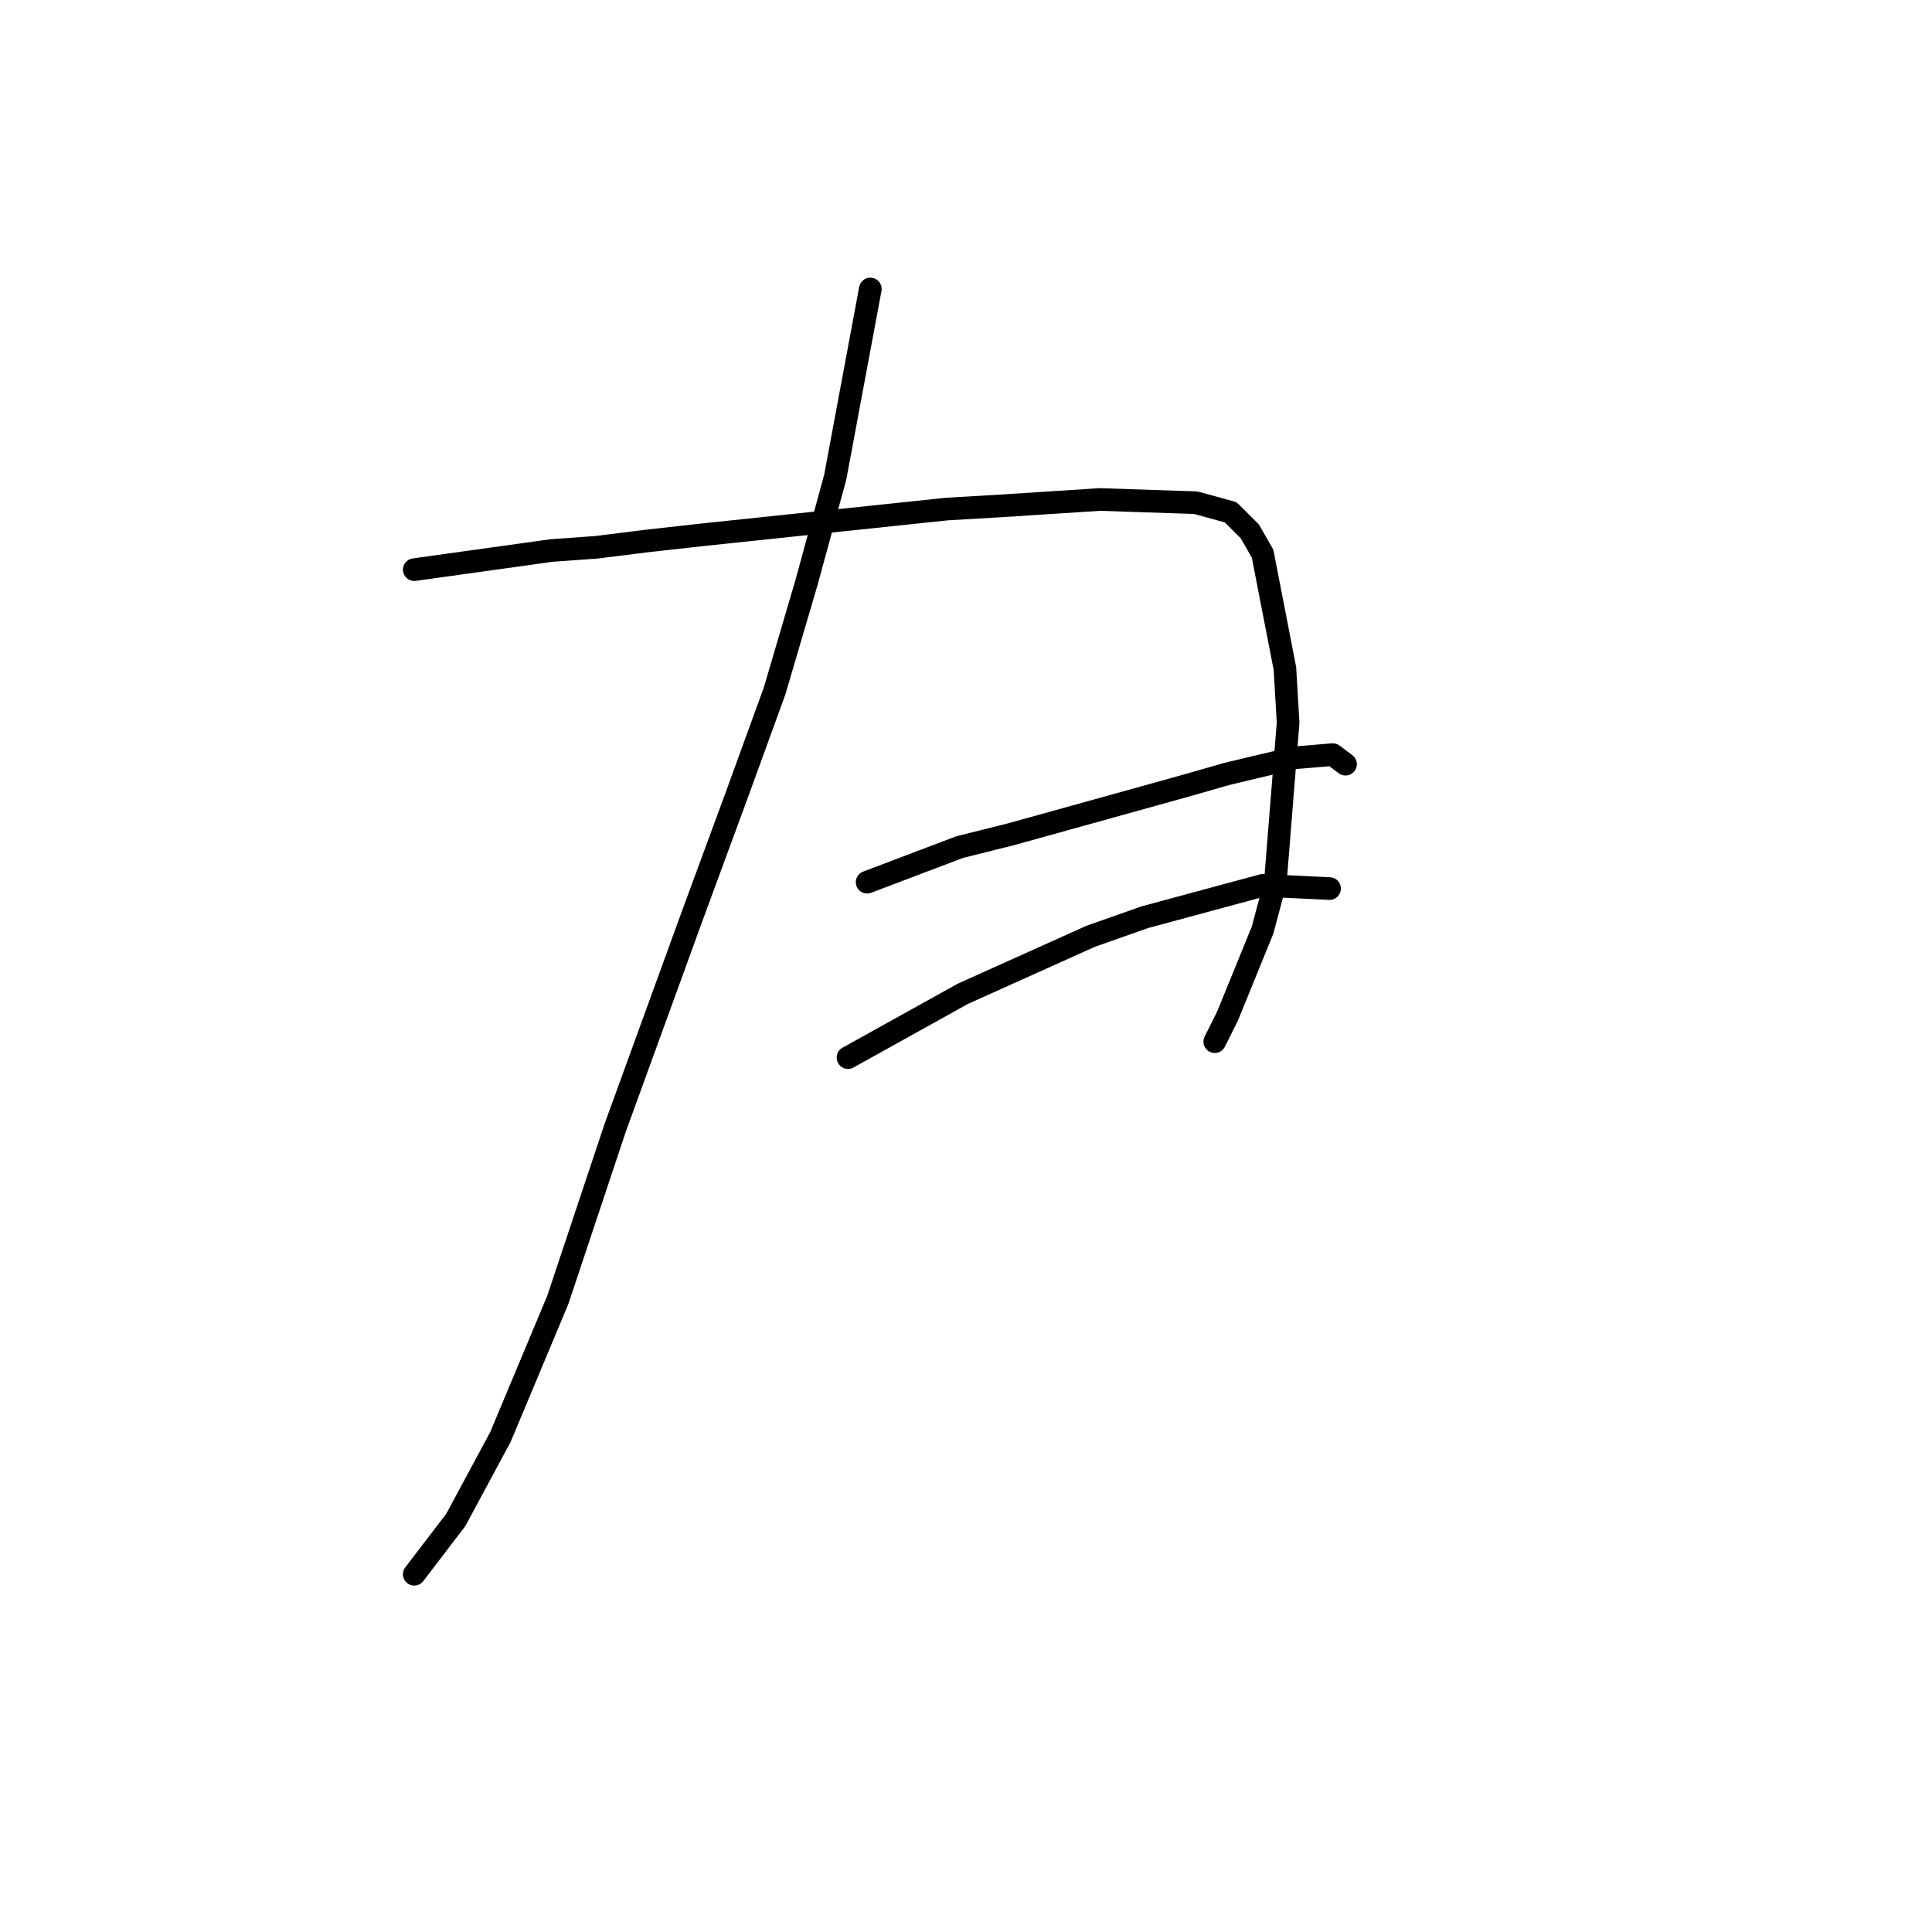 <?xml version="1.0" standalone="no"?>
    <svg width="256" height="256" xmlns="http://www.w3.org/2000/svg" version="1.1">
    <polyline stroke="black" stroke-width="3" stroke-linecap="round" fill="transparent" stroke-linejoin="round" points="115.322 38.295 110.673 63.227 106.87 77.173 102.644 91.54 97.573 105.486 91.657 121.544 81.515 149.435 73.908 172.254 66.302 190.425 60.386 201.413 54.892 208.597 54.892 208.597 " />
        <polyline stroke="black" stroke-width="3" stroke-linecap="round" fill="transparent" stroke-linejoin="round" points="54.892 75.482 73.063 72.947 78.979 72.524 85.741 71.679 93.347 70.834 109.406 69.143 125.464 67.453 132.648 67.031 145.748 66.185 158.425 66.608 163.074 67.876 165.609 70.411 167.3 73.369 170.258 88.582 170.68 95.766 168.99 116.896 167.3 123.234 162.651 134.644 160.961 138.025 160.961 138.025 " />
        <polyline stroke="black" stroke-width="3" stroke-linecap="round" fill="transparent" stroke-linejoin="round" points="114.899 116.896 127.154 112.247 133.915 110.557 141.522 108.444 156.735 104.218 162.651 102.528 171.526 100.415 176.597 99.992 178.287 101.26 178.287 101.26 " />
        <polyline stroke="black" stroke-width="3" stroke-linecap="round" fill="transparent" stroke-linejoin="round" points="112.364 140.138 127.577 131.686 144.48 124.08 151.664 121.544 167.3 117.318 176.174 117.741 176.174 117.741 " />
        </svg>